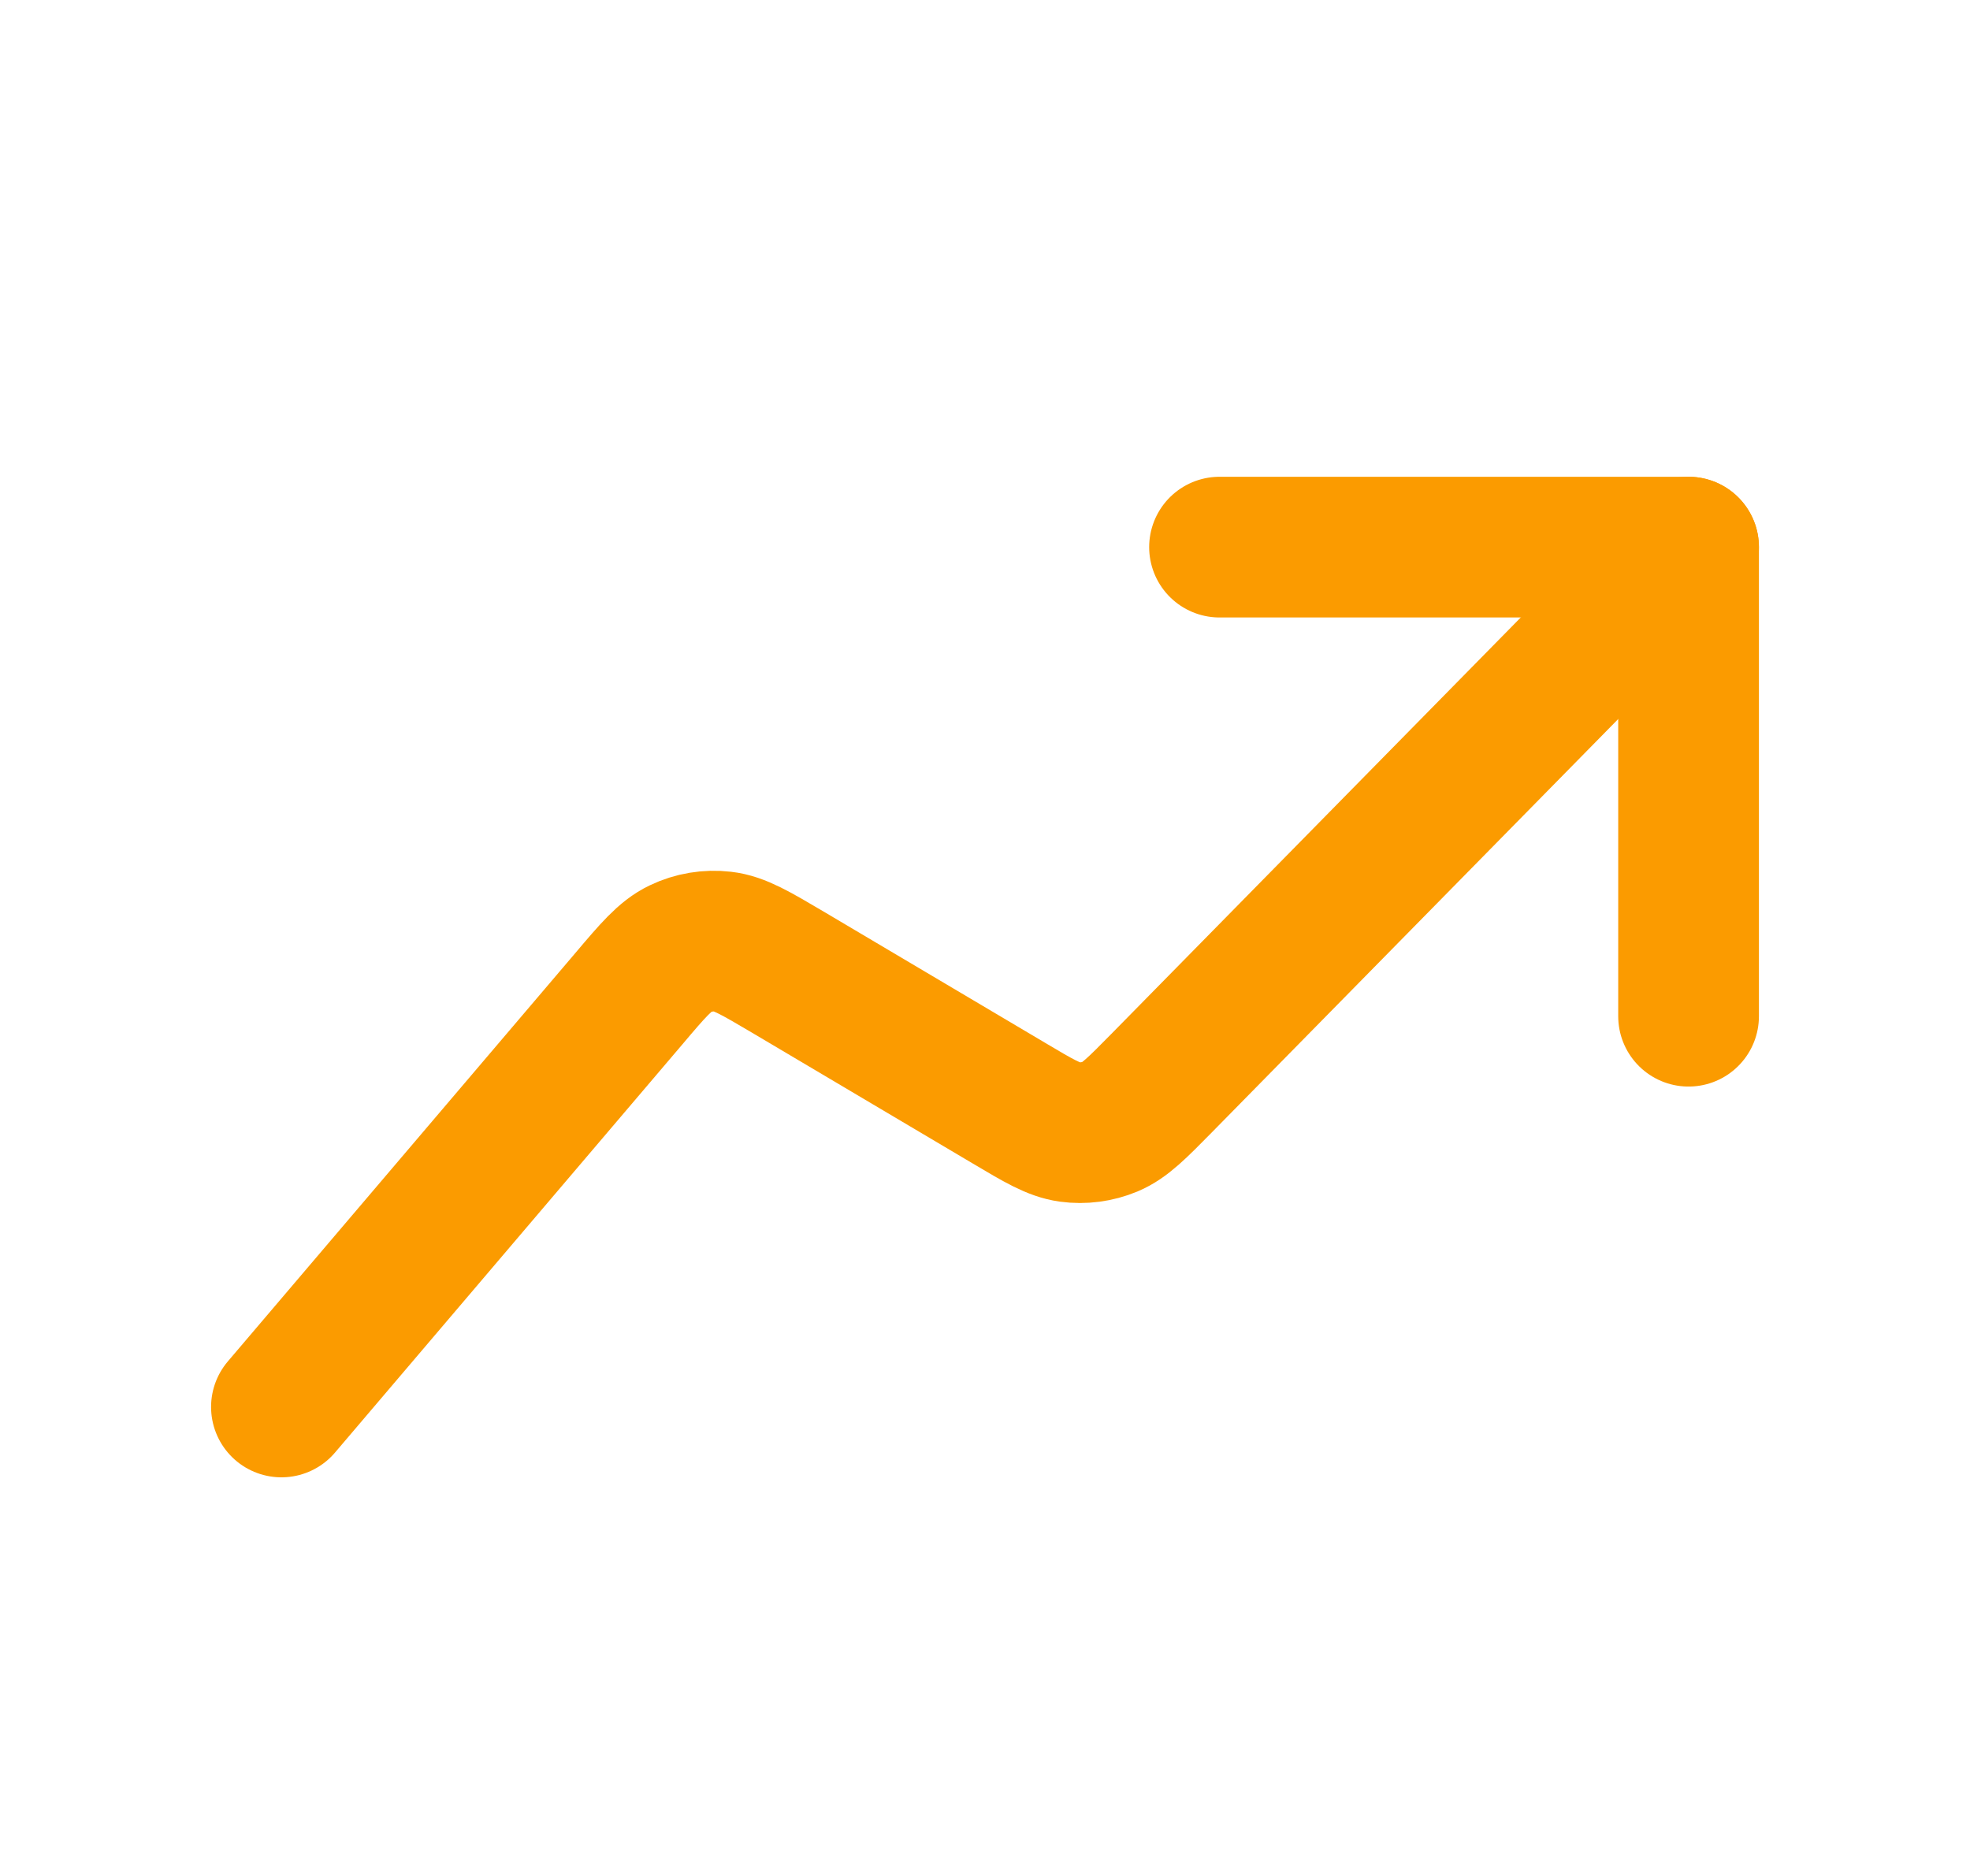 <svg width="21" height="20" viewBox="0 0 21 20" fill="none" xmlns="http://www.w3.org/2000/svg">
<path d="M13 5.833H18V10.834" stroke="#FB9B00" stroke-width="1.5" stroke-linecap="round" stroke-linejoin="round"/>
<path d="M3 15L6.703 10.648C6.961 10.343 7.091 10.191 7.251 10.115C7.393 10.047 7.55 10.021 7.706 10.039C7.882 10.059 8.054 10.161 8.398 10.364L10.752 11.759C11.073 11.95 11.234 12.045 11.401 12.068C11.548 12.088 11.698 12.068 11.835 12.011C11.99 11.946 12.121 11.813 12.383 11.547L18 5.833" stroke="#FB9B00" stroke-width="1.5" stroke-linecap="round" stroke-linejoin="round"/>
</svg>
